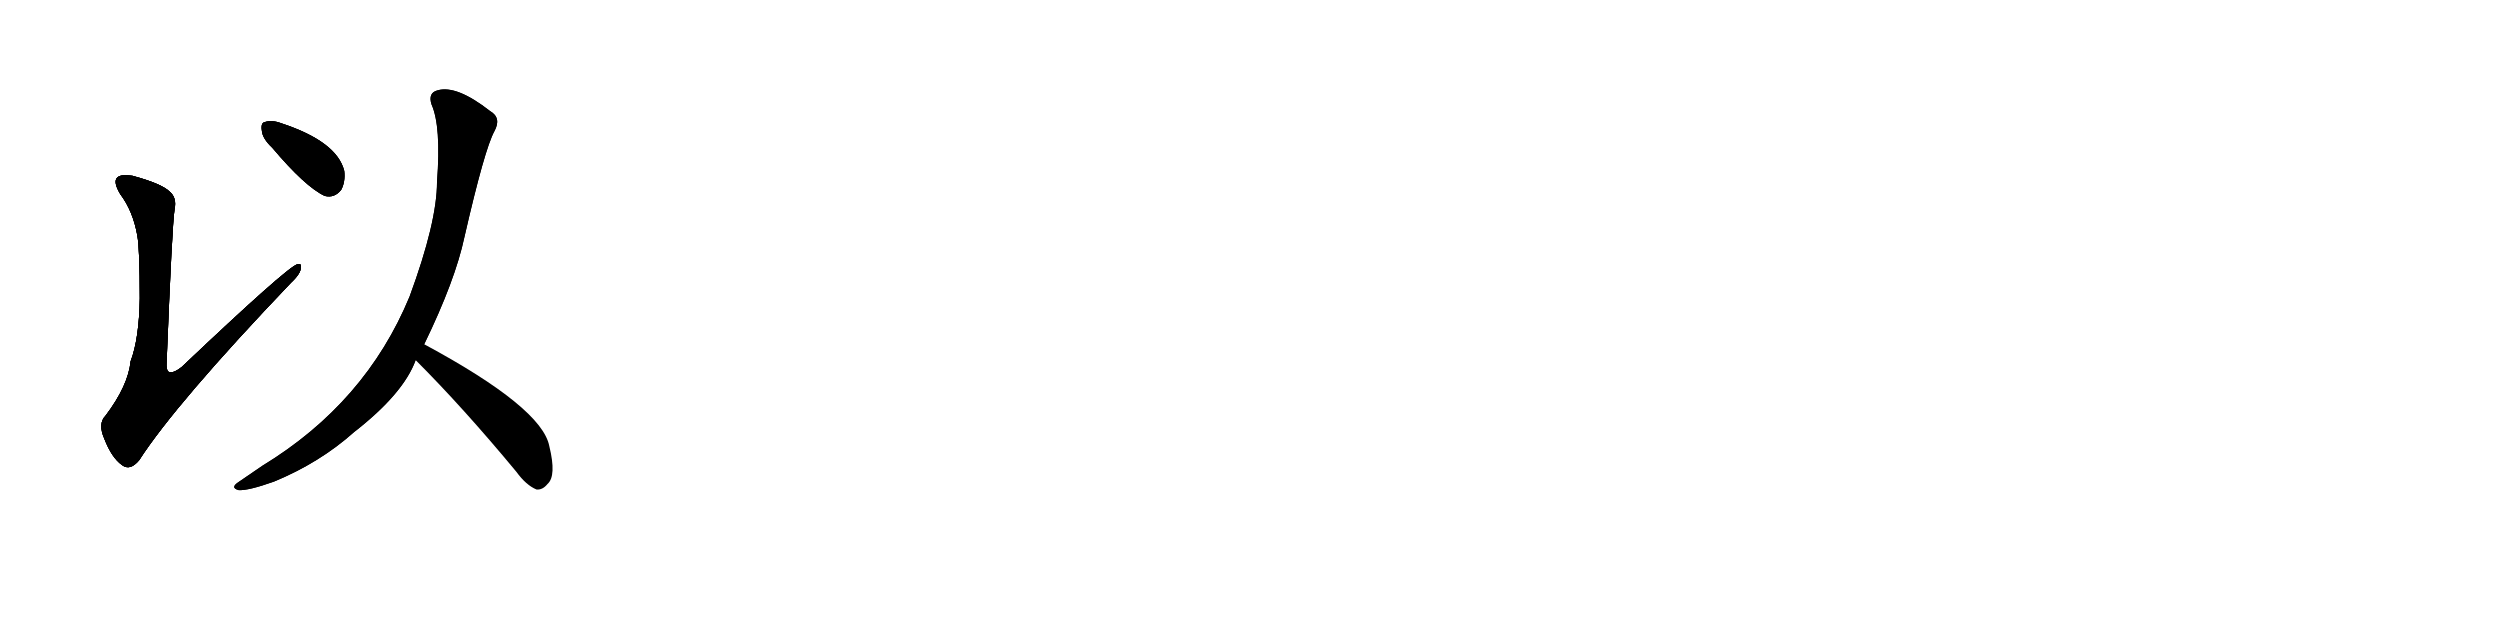 <svg version="1.1" viewBox="0 0 4096 1024" xmlns="http://www.w3.org/2000/svg">
  
  <g transform="scale(1, -1) translate(0, -900)" class="origin">
    <style type="text/css">
        .origin {display:none;}
        .hide {display:none;}
        .stroke {fill: #000000;}
        
.step1 {transform: translateX(1024px);}
.step2 {transform: translateX(2048px);}
.step3 {transform: translateX(3072px);}
.step4 {transform: translateX(4096px);}
.step5 {transform: translateX(5120px);}
.step6 {transform: translateX(6144px);}
.step7 {transform: translateX(7168px);}
.step8 {transform: translateX(8192px);}
.step9 {transform: translateX(9216px);}
.step10 {transform: translateX(10240px);}
.step11 {transform: translateX(11264px);}
.step12 {transform: translateX(12288px);}
.step13 {transform: translateX(13312px);}
.step14 {transform: translateX(14336px);}
.step15 {transform: translateX(15360px);}
.step16 {transform: translateX(16384px);}
.step17 {transform: translateX(17408px);}
.step18 {transform: translateX(18432px);}
.step19 {transform: translateX(19456px);}
.step20 {transform: translateX(20480px);}
.step21 {transform: translateX(21504px);}
.step22 {transform: translateX(22528px);}
.step23 {transform: translateX(23552px);}
.step24 {transform: translateX(24576px);}
.step25 {transform: translateX(25600px);}
.step26 {transform: translateX(26624px);}
.step27 {transform: translateX(27648px);}
.step28 {transform: translateX(28672px);}
.step29 {transform: translateX(29696px);}
    </style>

    <path d="M 225 514 Q 229 492 229 411 Q 228 345 214 308 Q 210 268 173 219 Q 160 206 171 181 Q 183 150 200 138 Q 213 128 228 146 Q 288 239 477 437 Q 493 452 493 462 Q 494 469 487 467 Q 469 461 298 299 Q 283 287 276 291 Q 272 294 273 307 Q 282 532 286 557 Q 290 576 278 586 Q 265 599 217 612 Q 198 615 192 609 Q 185 602 197 582 Q 218 554 225 514 Z" fill="lightgray"/>
    <path d="M 446 658 Q 500 594 532 579 Q 548 575 559 589 Q 566 602 564 620 Q 552 668 461 698 Q 445 704 434 700 Q 427 699 429 686 Q 430 673 446 658 Z" fill="lightgray"/>
    <path d="M 695 336 Q 746 441 761 512 Q 794 656 810 685 Q 822 707 803 718 Q 748 761 717 752 Q 701 748 707 729 Q 723 693 716 602 Q 716 536 671 414 Q 599 240 430 137 Q 411 124 392 111 Q 376 101 391 97 Q 407 96 449 111 Q 524 142 580 192 Q 661 255 681 310 L 695 336 Z" fill="lightgray"/>
    <path d="M 681 310 Q 759 232 846 127 Q 862 105 879 98 Q 889 97 897 107 Q 912 120 900 169 Q 888 232 695 336 C 669 350 660 331 681 310 Z" fill="lightgray"/></g>
<g transform="scale(1, -1) translate(0, -900)">
    <style type="text/css">
        .origin {display:none;}
        .hide {display:none;}
        .stroke {fill: #000000;}
        
.step1 {transform: translateX(1024px);}
.step2 {transform: translateX(2048px);}
.step3 {transform: translateX(3072px);}
.step4 {transform: translateX(4096px);}
.step5 {transform: translateX(5120px);}
.step6 {transform: translateX(6144px);}
.step7 {transform: translateX(7168px);}
.step8 {transform: translateX(8192px);}
.step9 {transform: translateX(9216px);}
.step10 {transform: translateX(10240px);}
.step11 {transform: translateX(11264px);}
.step12 {transform: translateX(12288px);}
.step13 {transform: translateX(13312px);}
.step14 {transform: translateX(14336px);}
.step15 {transform: translateX(15360px);}
.step16 {transform: translateX(16384px);}
.step17 {transform: translateX(17408px);}
.step18 {transform: translateX(18432px);}
.step19 {transform: translateX(19456px);}
.step20 {transform: translateX(20480px);}
.step21 {transform: translateX(21504px);}
.step22 {transform: translateX(22528px);}
.step23 {transform: translateX(23552px);}
.step24 {transform: translateX(24576px);}
.step25 {transform: translateX(25600px);}
.step26 {transform: translateX(26624px);}
.step27 {transform: translateX(27648px);}
.step28 {transform: translateX(28672px);}
.step29 {transform: translateX(29696px);}
    </style>

    <path d="M 225 514 Q 229 492 229 411 Q 228 345 214 308 Q 210 268 173 219 Q 160 206 171 181 Q 183 150 200 138 Q 213 128 228 146 Q 288 239 477 437 Q 493 452 493 462 Q 494 469 487 467 Q 469 461 298 299 Q 283 287 276 291 Q 272 294 273 307 Q 282 532 286 557 Q 290 576 278 586 Q 265 599 217 612 Q 198 615 192 609 Q 185 602 197 582 Q 218 554 225 514 Z" fill="lightgray" class="stroke step0"/>
    <path d="M 446 658 Q 500 594 532 579 Q 548 575 559 589 Q 566 602 564 620 Q 552 668 461 698 Q 445 704 434 700 Q 427 699 429 686 Q 430 673 446 658 Z" fill="lightgray" class="hide"/>
    <path d="M 695 336 Q 746 441 761 512 Q 794 656 810 685 Q 822 707 803 718 Q 748 761 717 752 Q 701 748 707 729 Q 723 693 716 602 Q 716 536 671 414 Q 599 240 430 137 Q 411 124 392 111 Q 376 101 391 97 Q 407 96 449 111 Q 524 142 580 192 Q 661 255 681 310 L 695 336 Z" fill="lightgray" class="hide"/>
    <path d="M 681 310 Q 759 232 846 127 Q 862 105 879 98 Q 889 97 897 107 Q 912 120 900 169 Q 888 232 695 336 C 669 350 660 331 681 310 Z" fill="lightgray" class="hide"/></g><g transform="scale(1, -1) translate(0, -900)">
    <style type="text/css">
        .origin {display:none;}
        .hide {display:none;}
        .stroke {fill: #000000;}
        
.step1 {transform: translateX(1024px);}
.step2 {transform: translateX(2048px);}
.step3 {transform: translateX(3072px);}
.step4 {transform: translateX(4096px);}
.step5 {transform: translateX(5120px);}
.step6 {transform: translateX(6144px);}
.step7 {transform: translateX(7168px);}
.step8 {transform: translateX(8192px);}
.step9 {transform: translateX(9216px);}
.step10 {transform: translateX(10240px);}
.step11 {transform: translateX(11264px);}
.step12 {transform: translateX(12288px);}
.step13 {transform: translateX(13312px);}
.step14 {transform: translateX(14336px);}
.step15 {transform: translateX(15360px);}
.step16 {transform: translateX(16384px);}
.step17 {transform: translateX(17408px);}
.step18 {transform: translateX(18432px);}
.step19 {transform: translateX(19456px);}
.step20 {transform: translateX(20480px);}
.step21 {transform: translateX(21504px);}
.step22 {transform: translateX(22528px);}
.step23 {transform: translateX(23552px);}
.step24 {transform: translateX(24576px);}
.step25 {transform: translateX(25600px);}
.step26 {transform: translateX(26624px);}
.step27 {transform: translateX(27648px);}
.step28 {transform: translateX(28672px);}
.step29 {transform: translateX(29696px);}
    </style>

    <path d="M 225 514 Q 229 492 229 411 Q 228 345 214 308 Q 210 268 173 219 Q 160 206 171 181 Q 183 150 200 138 Q 213 128 228 146 Q 288 239 477 437 Q 493 452 493 462 Q 494 469 487 467 Q 469 461 298 299 Q 283 287 276 291 Q 272 294 273 307 Q 282 532 286 557 Q 290 576 278 586 Q 265 599 217 612 Q 198 615 192 609 Q 185 602 197 582 Q 218 554 225 514 Z" fill="lightgray" class="stroke step1"/>
    <path d="M 446 658 Q 500 594 532 579 Q 548 575 559 589 Q 566 602 564 620 Q 552 668 461 698 Q 445 704 434 700 Q 427 699 429 686 Q 430 673 446 658 Z" fill="lightgray" class="stroke step1"/>
    <path d="M 695 336 Q 746 441 761 512 Q 794 656 810 685 Q 822 707 803 718 Q 748 761 717 752 Q 701 748 707 729 Q 723 693 716 602 Q 716 536 671 414 Q 599 240 430 137 Q 411 124 392 111 Q 376 101 391 97 Q 407 96 449 111 Q 524 142 580 192 Q 661 255 681 310 L 695 336 Z" fill="lightgray" class="hide"/>
    <path d="M 681 310 Q 759 232 846 127 Q 862 105 879 98 Q 889 97 897 107 Q 912 120 900 169 Q 888 232 695 336 C 669 350 660 331 681 310 Z" fill="lightgray" class="hide"/></g><g transform="scale(1, -1) translate(0, -900)">
    <style type="text/css">
        .origin {display:none;}
        .hide {display:none;}
        .stroke {fill: #000000;}
        
.step1 {transform: translateX(1024px);}
.step2 {transform: translateX(2048px);}
.step3 {transform: translateX(3072px);}
.step4 {transform: translateX(4096px);}
.step5 {transform: translateX(5120px);}
.step6 {transform: translateX(6144px);}
.step7 {transform: translateX(7168px);}
.step8 {transform: translateX(8192px);}
.step9 {transform: translateX(9216px);}
.step10 {transform: translateX(10240px);}
.step11 {transform: translateX(11264px);}
.step12 {transform: translateX(12288px);}
.step13 {transform: translateX(13312px);}
.step14 {transform: translateX(14336px);}
.step15 {transform: translateX(15360px);}
.step16 {transform: translateX(16384px);}
.step17 {transform: translateX(17408px);}
.step18 {transform: translateX(18432px);}
.step19 {transform: translateX(19456px);}
.step20 {transform: translateX(20480px);}
.step21 {transform: translateX(21504px);}
.step22 {transform: translateX(22528px);}
.step23 {transform: translateX(23552px);}
.step24 {transform: translateX(24576px);}
.step25 {transform: translateX(25600px);}
.step26 {transform: translateX(26624px);}
.step27 {transform: translateX(27648px);}
.step28 {transform: translateX(28672px);}
.step29 {transform: translateX(29696px);}
    </style>

    <path d="M 225 514 Q 229 492 229 411 Q 228 345 214 308 Q 210 268 173 219 Q 160 206 171 181 Q 183 150 200 138 Q 213 128 228 146 Q 288 239 477 437 Q 493 452 493 462 Q 494 469 487 467 Q 469 461 298 299 Q 283 287 276 291 Q 272 294 273 307 Q 282 532 286 557 Q 290 576 278 586 Q 265 599 217 612 Q 198 615 192 609 Q 185 602 197 582 Q 218 554 225 514 Z" fill="lightgray" class="stroke step2"/>
    <path d="M 446 658 Q 500 594 532 579 Q 548 575 559 589 Q 566 602 564 620 Q 552 668 461 698 Q 445 704 434 700 Q 427 699 429 686 Q 430 673 446 658 Z" fill="lightgray" class="stroke step2"/>
    <path d="M 695 336 Q 746 441 761 512 Q 794 656 810 685 Q 822 707 803 718 Q 748 761 717 752 Q 701 748 707 729 Q 723 693 716 602 Q 716 536 671 414 Q 599 240 430 137 Q 411 124 392 111 Q 376 101 391 97 Q 407 96 449 111 Q 524 142 580 192 Q 661 255 681 310 L 695 336 Z" fill="lightgray" class="stroke step2"/>
    <path d="M 681 310 Q 759 232 846 127 Q 862 105 879 98 Q 889 97 897 107 Q 912 120 900 169 Q 888 232 695 336 C 669 350 660 331 681 310 Z" fill="lightgray" class="hide"/></g><g transform="scale(1, -1) translate(0, -900)">
    <style type="text/css">
        .origin {display:none;}
        .hide {display:none;}
        .stroke {fill: #000000;}
        
.step1 {transform: translateX(1024px);}
.step2 {transform: translateX(2048px);}
.step3 {transform: translateX(3072px);}
.step4 {transform: translateX(4096px);}
.step5 {transform: translateX(5120px);}
.step6 {transform: translateX(6144px);}
.step7 {transform: translateX(7168px);}
.step8 {transform: translateX(8192px);}
.step9 {transform: translateX(9216px);}
.step10 {transform: translateX(10240px);}
.step11 {transform: translateX(11264px);}
.step12 {transform: translateX(12288px);}
.step13 {transform: translateX(13312px);}
.step14 {transform: translateX(14336px);}
.step15 {transform: translateX(15360px);}
.step16 {transform: translateX(16384px);}
.step17 {transform: translateX(17408px);}
.step18 {transform: translateX(18432px);}
.step19 {transform: translateX(19456px);}
.step20 {transform: translateX(20480px);}
.step21 {transform: translateX(21504px);}
.step22 {transform: translateX(22528px);}
.step23 {transform: translateX(23552px);}
.step24 {transform: translateX(24576px);}
.step25 {transform: translateX(25600px);}
.step26 {transform: translateX(26624px);}
.step27 {transform: translateX(27648px);}
.step28 {transform: translateX(28672px);}
.step29 {transform: translateX(29696px);}
    </style>

    <path d="M 225 514 Q 229 492 229 411 Q 228 345 214 308 Q 210 268 173 219 Q 160 206 171 181 Q 183 150 200 138 Q 213 128 228 146 Q 288 239 477 437 Q 493 452 493 462 Q 494 469 487 467 Q 469 461 298 299 Q 283 287 276 291 Q 272 294 273 307 Q 282 532 286 557 Q 290 576 278 586 Q 265 599 217 612 Q 198 615 192 609 Q 185 602 197 582 Q 218 554 225 514 Z" fill="lightgray" class="stroke step3"/>
    <path d="M 446 658 Q 500 594 532 579 Q 548 575 559 589 Q 566 602 564 620 Q 552 668 461 698 Q 445 704 434 700 Q 427 699 429 686 Q 430 673 446 658 Z" fill="lightgray" class="stroke step3"/>
    <path d="M 695 336 Q 746 441 761 512 Q 794 656 810 685 Q 822 707 803 718 Q 748 761 717 752 Q 701 748 707 729 Q 723 693 716 602 Q 716 536 671 414 Q 599 240 430 137 Q 411 124 392 111 Q 376 101 391 97 Q 407 96 449 111 Q 524 142 580 192 Q 661 255 681 310 L 695 336 Z" fill="lightgray" class="stroke step3"/>
    <path d="M 681 310 Q 759 232 846 127 Q 862 105 879 98 Q 889 97 897 107 Q 912 120 900 169 Q 888 232 695 336 C 669 350 660 331 681 310 Z" fill="lightgray" class="stroke step3"/></g></svg>